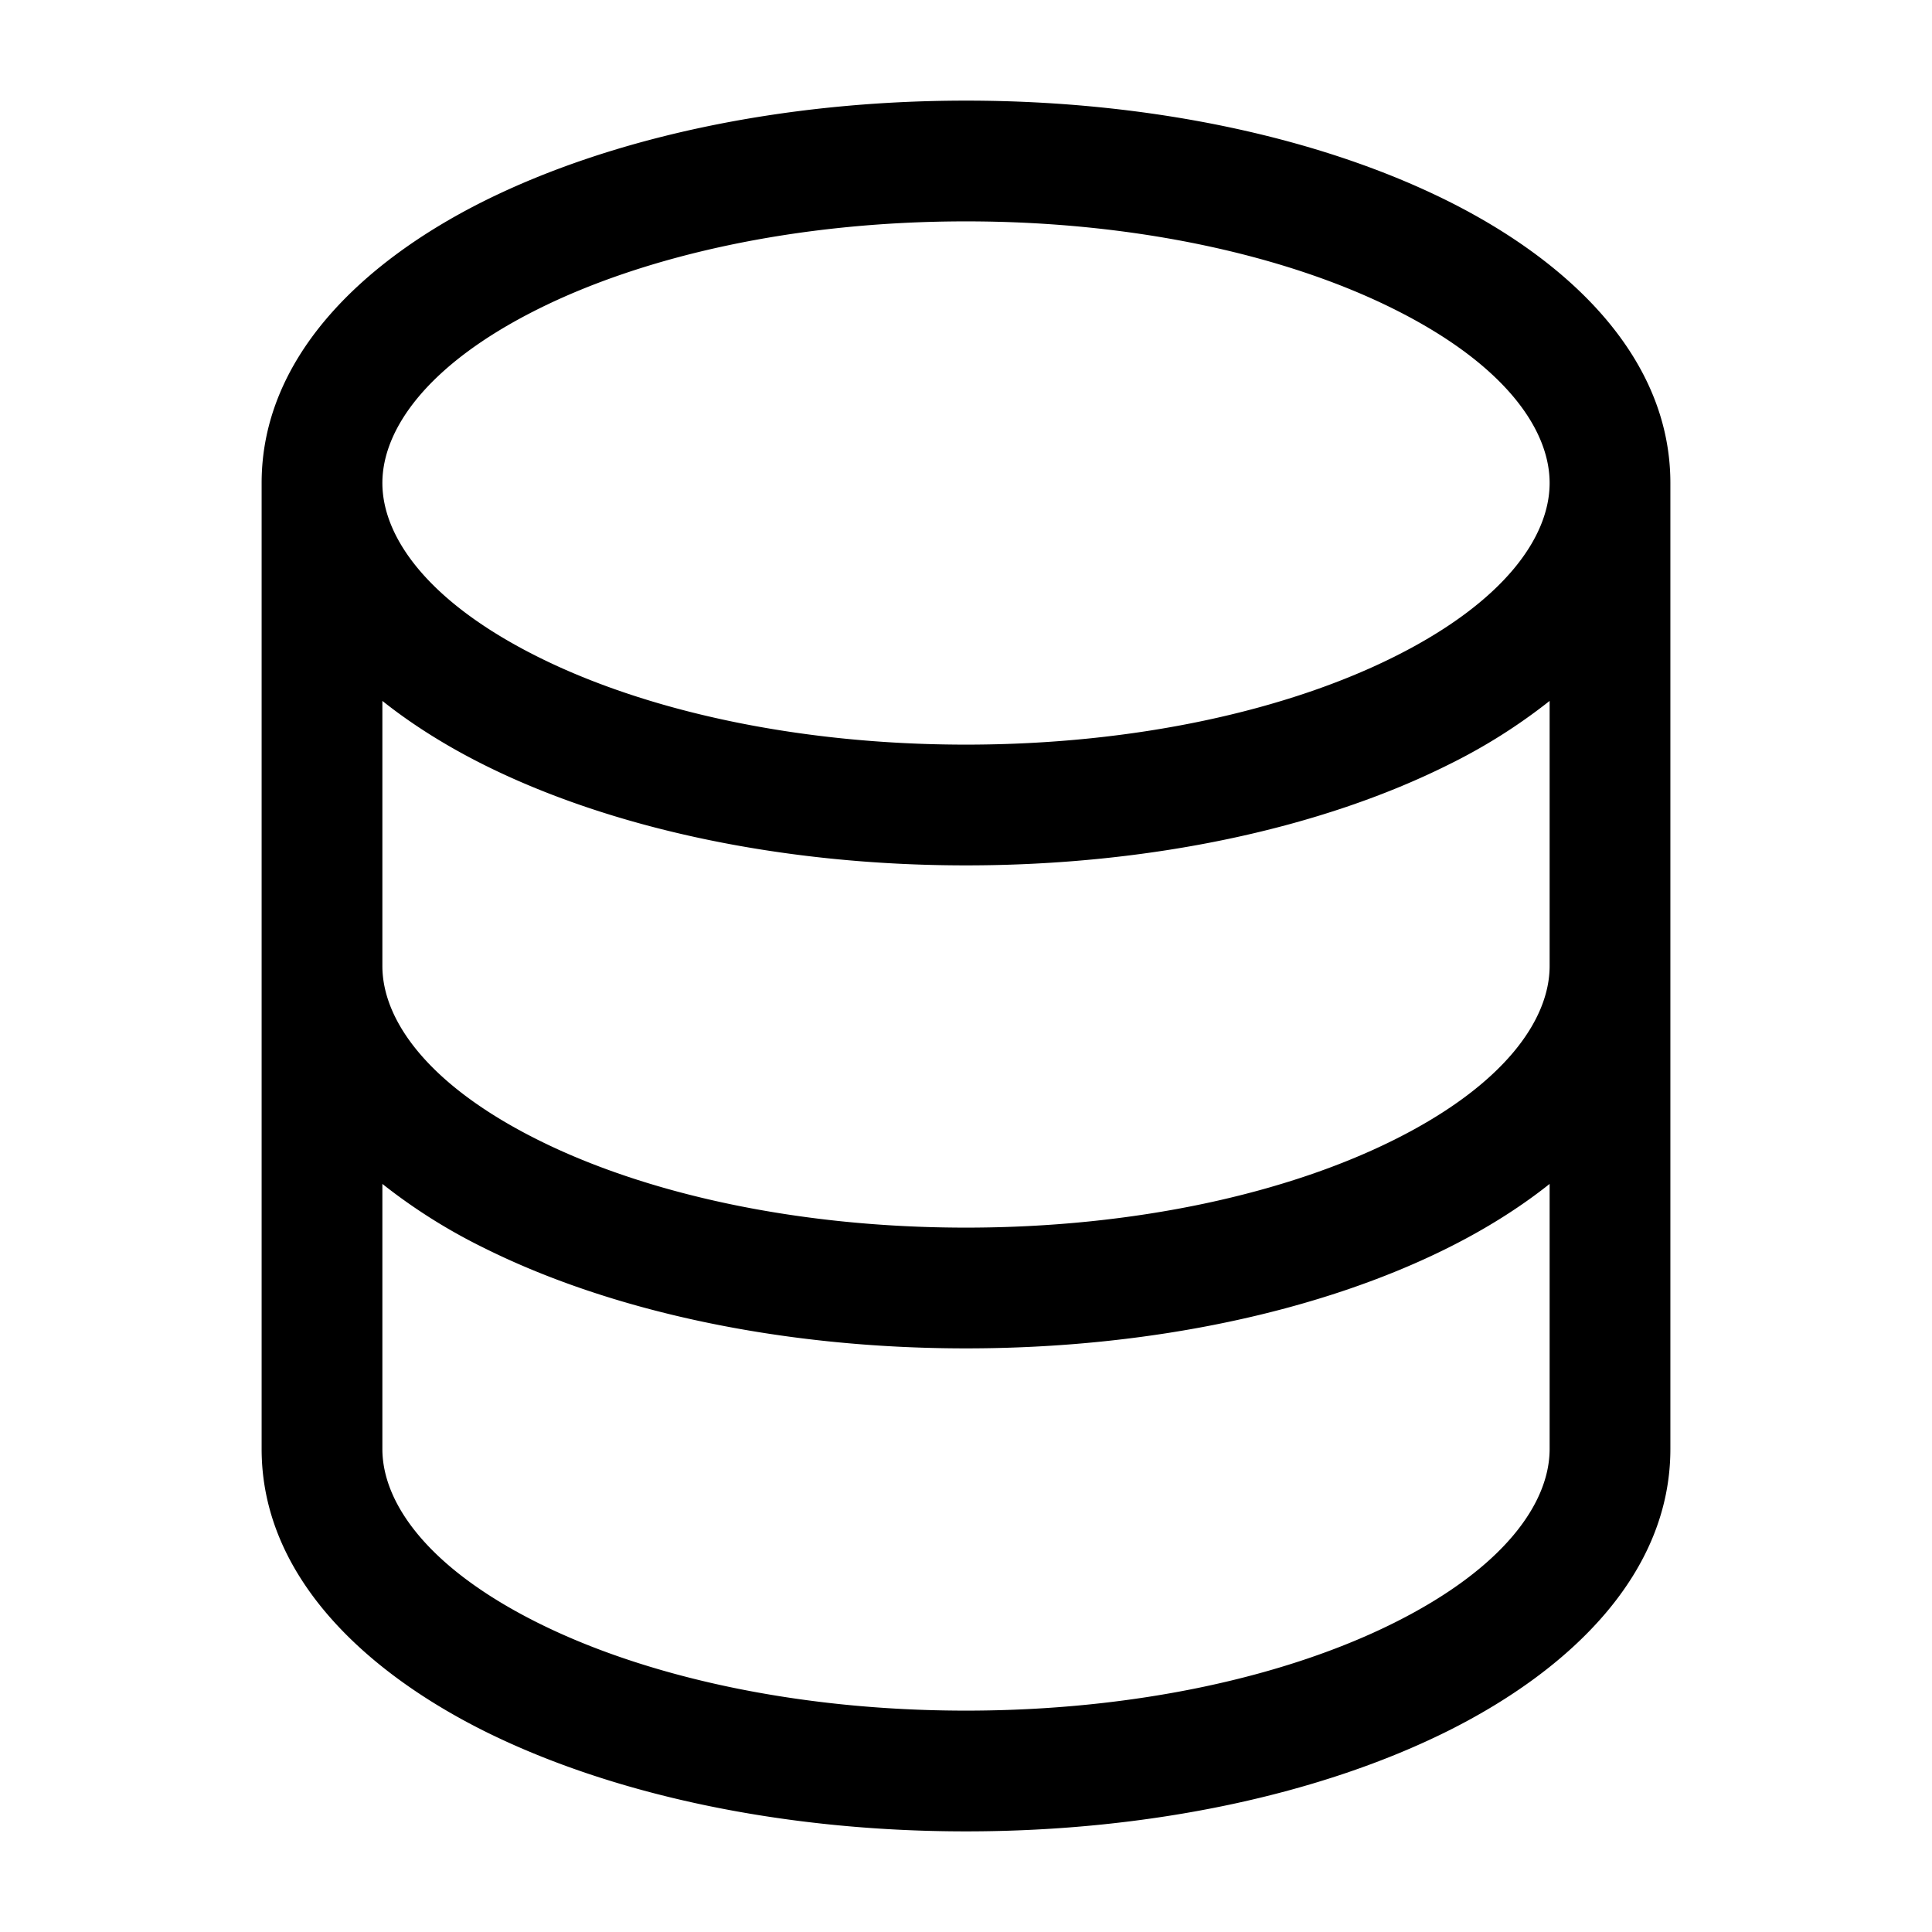 <svg xmlns="http://www.w3.org/2000/svg" width="24" height="24" viewBox="0 0 24 24"><path fill="currentColor" fill-rule="evenodd" d="M3.25 6c0-1.542 1.23-2.736 2.758-3.5C7.58 1.716 9.7 1.25 12 1.25s4.42.465 5.992 1.25c1.528.764 2.758 1.958 2.758 3.5v12c0 1.542-1.23 2.735-2.758 3.5c-1.572.785-3.692 1.25-5.992 1.25s-4.42-.465-5.992-1.25C4.48 20.734 3.25 19.541 3.25 18zm1.5 0c0-.667.56-1.474 1.929-2.158C8.002 3.181 9.882 2.75 12 2.75s3.998.43 5.321 1.092C18.69 4.526 19.25 5.332 19.25 6s-.56 1.474-1.929 2.158C15.998 8.819 14.118 9.25 12 9.25s-3.998-.43-5.321-1.092C5.31 7.474 4.75 6.668 4.75 6m0 12c0 .667.56 1.474 1.929 2.158c1.323.661 3.203 1.092 5.321 1.092s3.998-.43 5.321-1.092c1.368-.684 1.929-1.49 1.929-2.158v-3.293c-.377.3-.804.565-1.258.792C16.42 16.285 14.3 16.75 12 16.75s-4.42-.465-5.992-1.25a7 7 0 0 1-1.258-.793zm14.5-9.293V12c0 .667-.56 1.474-1.929 2.158c-1.323.661-3.203 1.092-5.321 1.092s-3.998-.43-5.321-1.092C5.31 13.474 4.75 12.668 4.75 12V8.707c.377.3.804.565 1.258.792C7.58 10.285 9.7 10.75 12 10.75s4.42-.465 5.992-1.25a7 7 0 0 0 1.258-.793" clip-rule="evenodd"/></svg>
